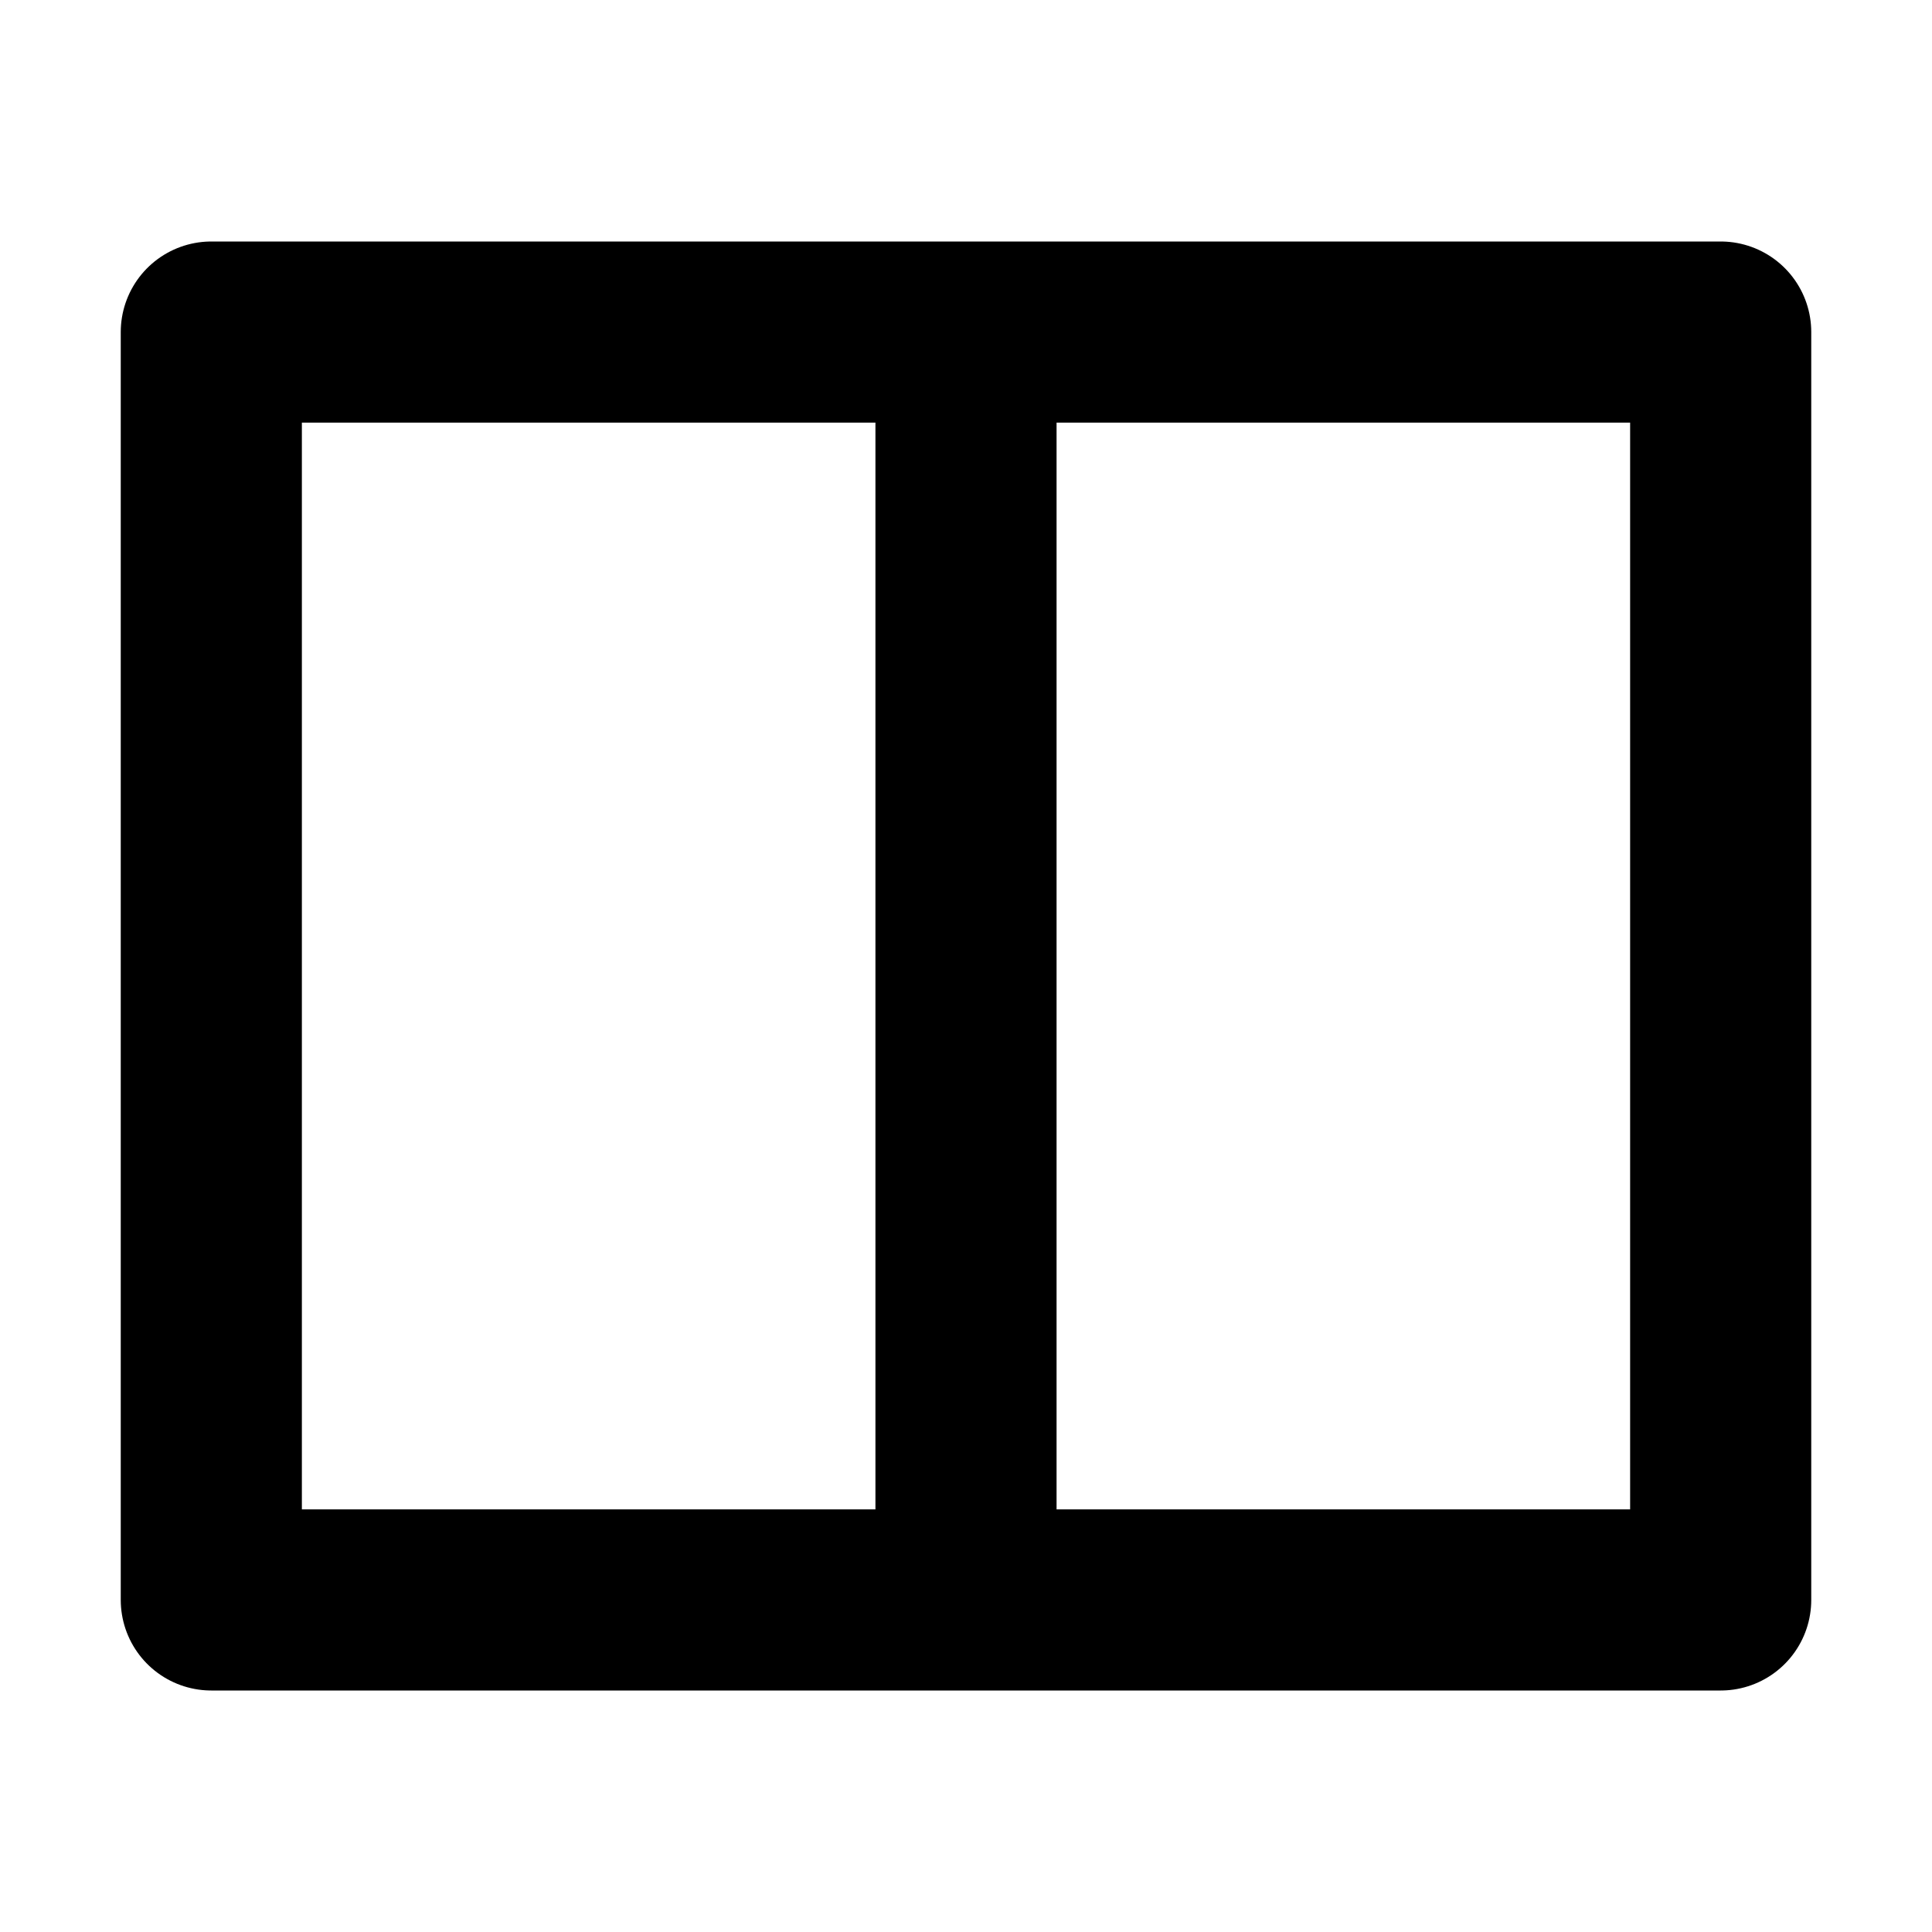 <svg xmlns="http://www.w3.org/2000/svg" width="3em" height="3em" viewBox="0 0 16 16"><path fill="none" stroke="currentColor" stroke-linecap="round" stroke-linejoin="round" stroke-width="1.5" d="M1.75 2.75h12.5v10.5H1.75zm6.25.5v9.5"/></svg>